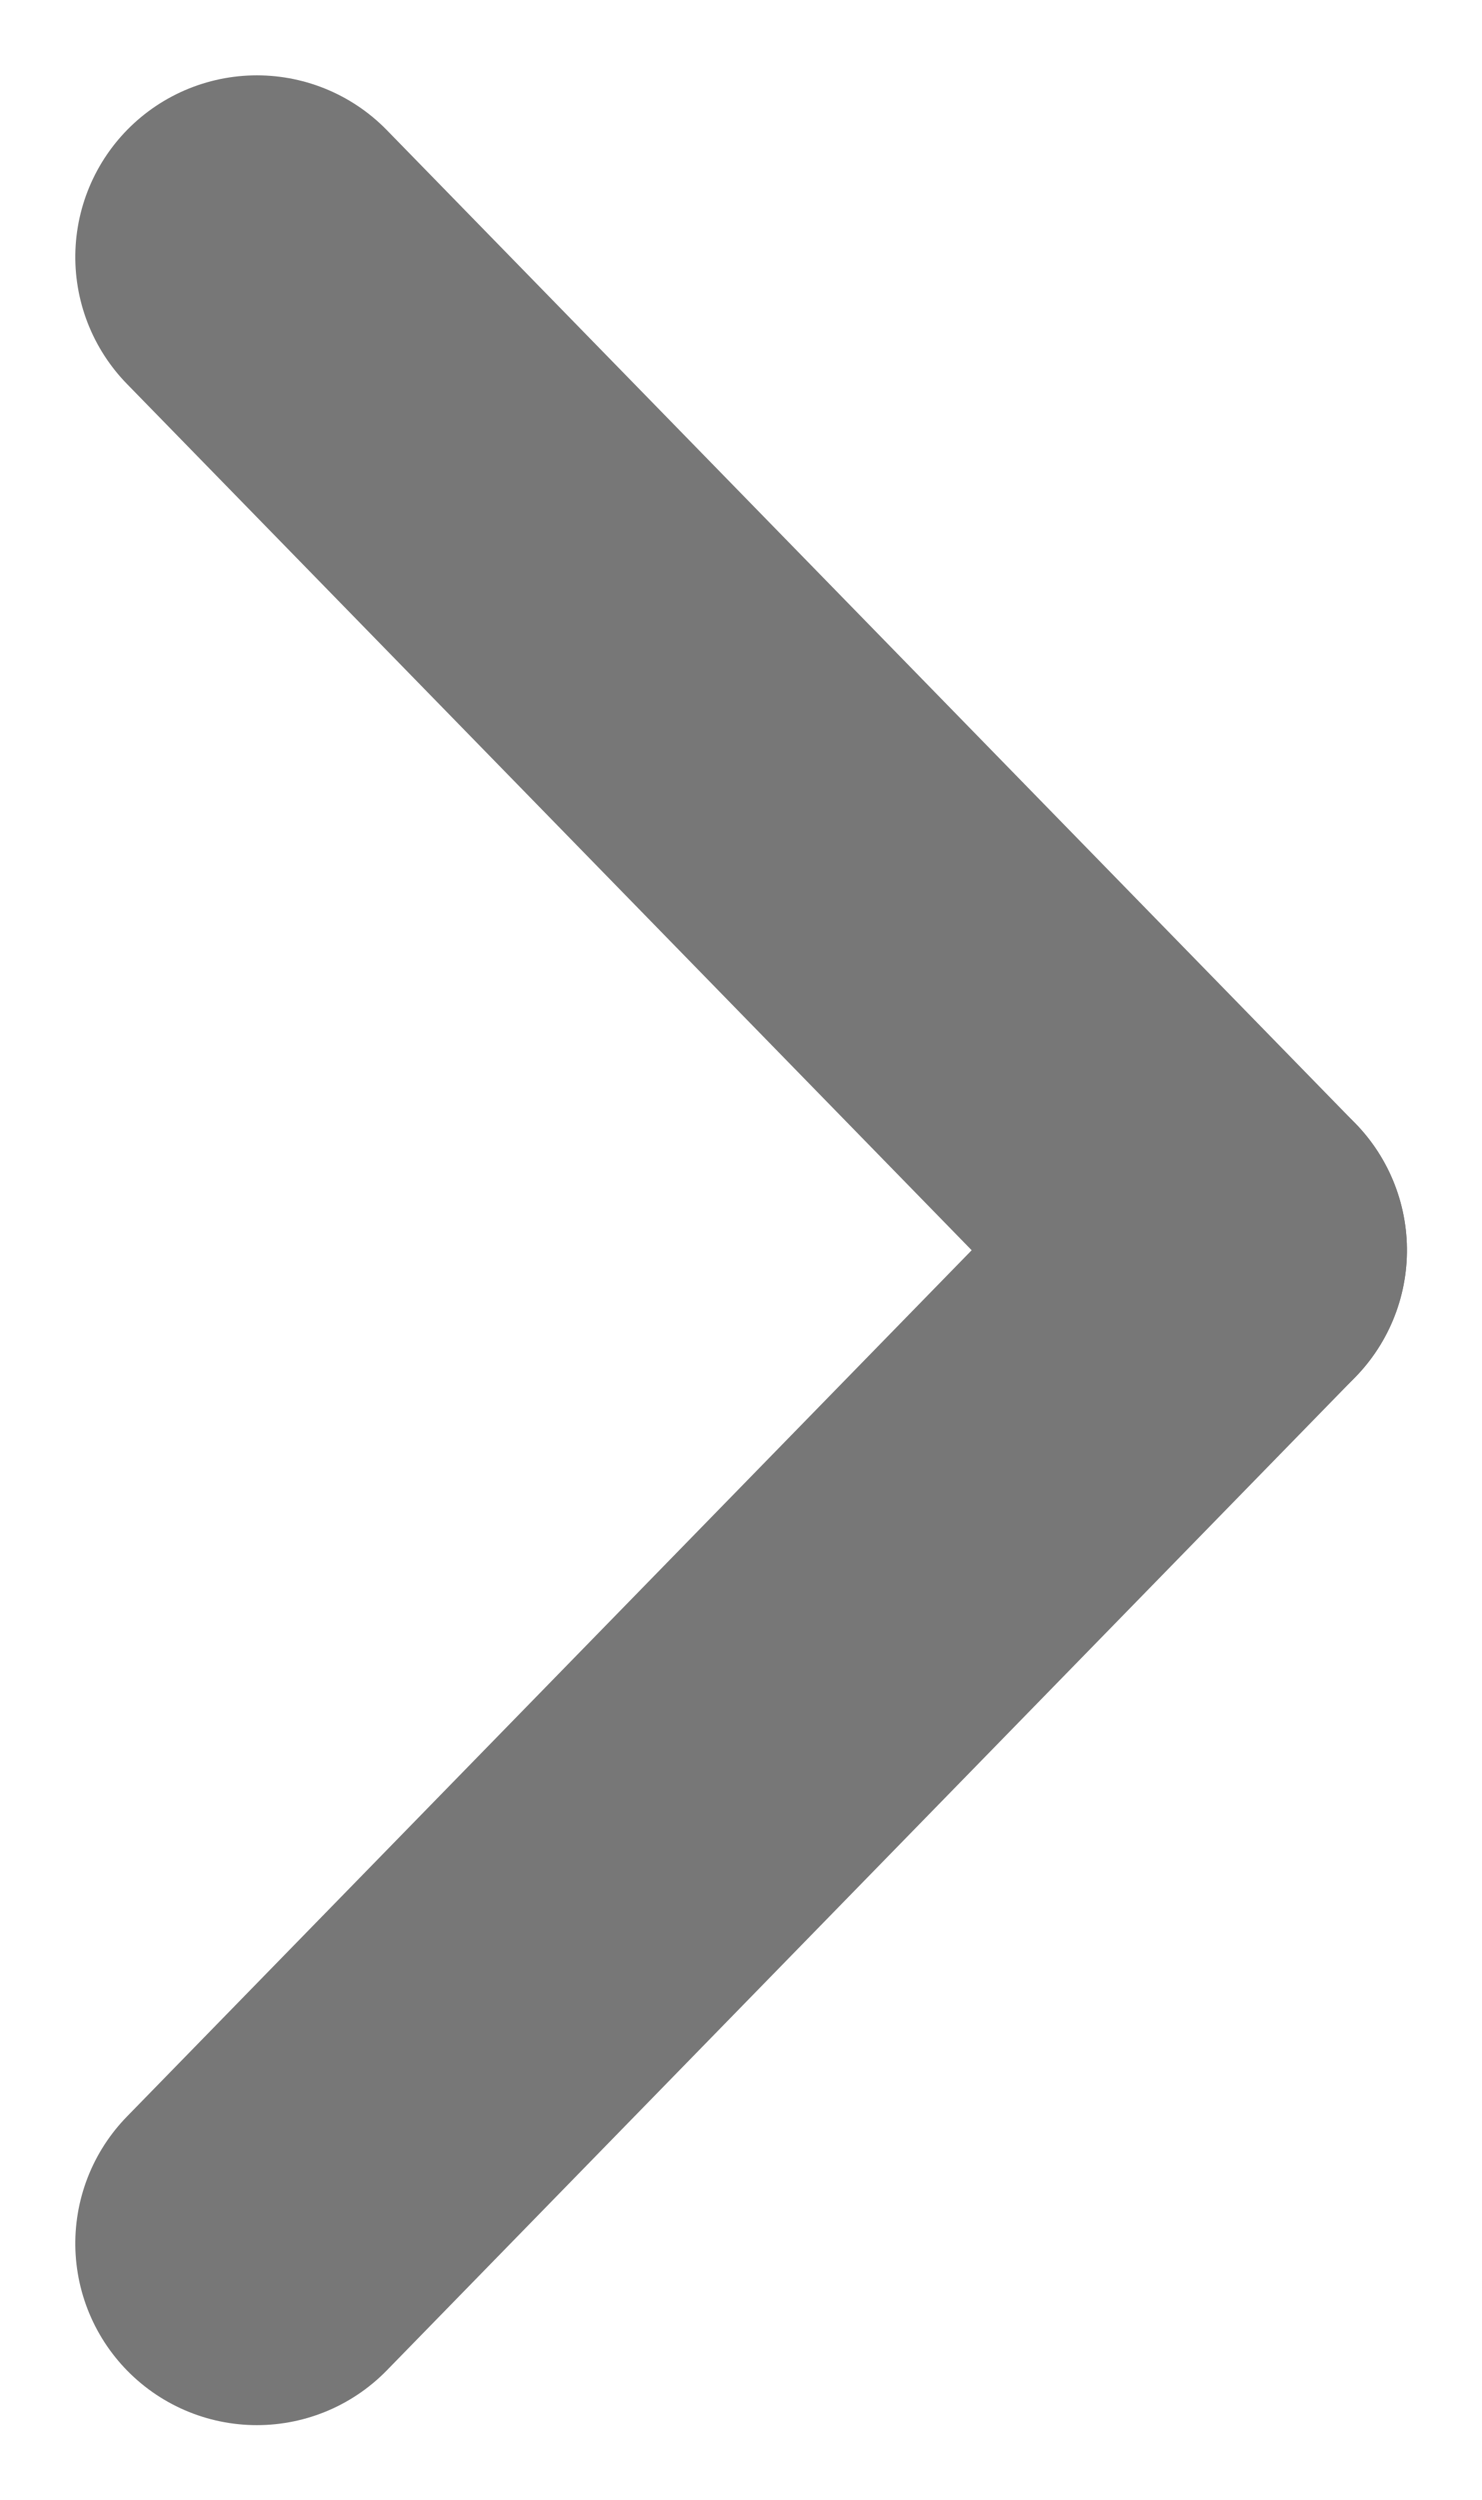 <svg xmlns="http://www.w3.org/2000/svg" width="6.121" height="10.321" viewBox="0 0 6.121 10.321">
  <g id="Group_11735" data-name="Group 11735" transform="translate(5.061 1.061) rotate(90)">
    <line id="Line_63" data-name="Line 63" x1="4.1" y1="4" transform="translate(4.1)" fill="none" stroke="#777" stroke-linecap="round" stroke-width="1.5"/>
    <line id="Line_64" data-name="Line 64" y1="4" x2="4.1" fill="none" stroke="#777" stroke-linecap="round" stroke-width="1.5"/>
  </g>
</svg>
